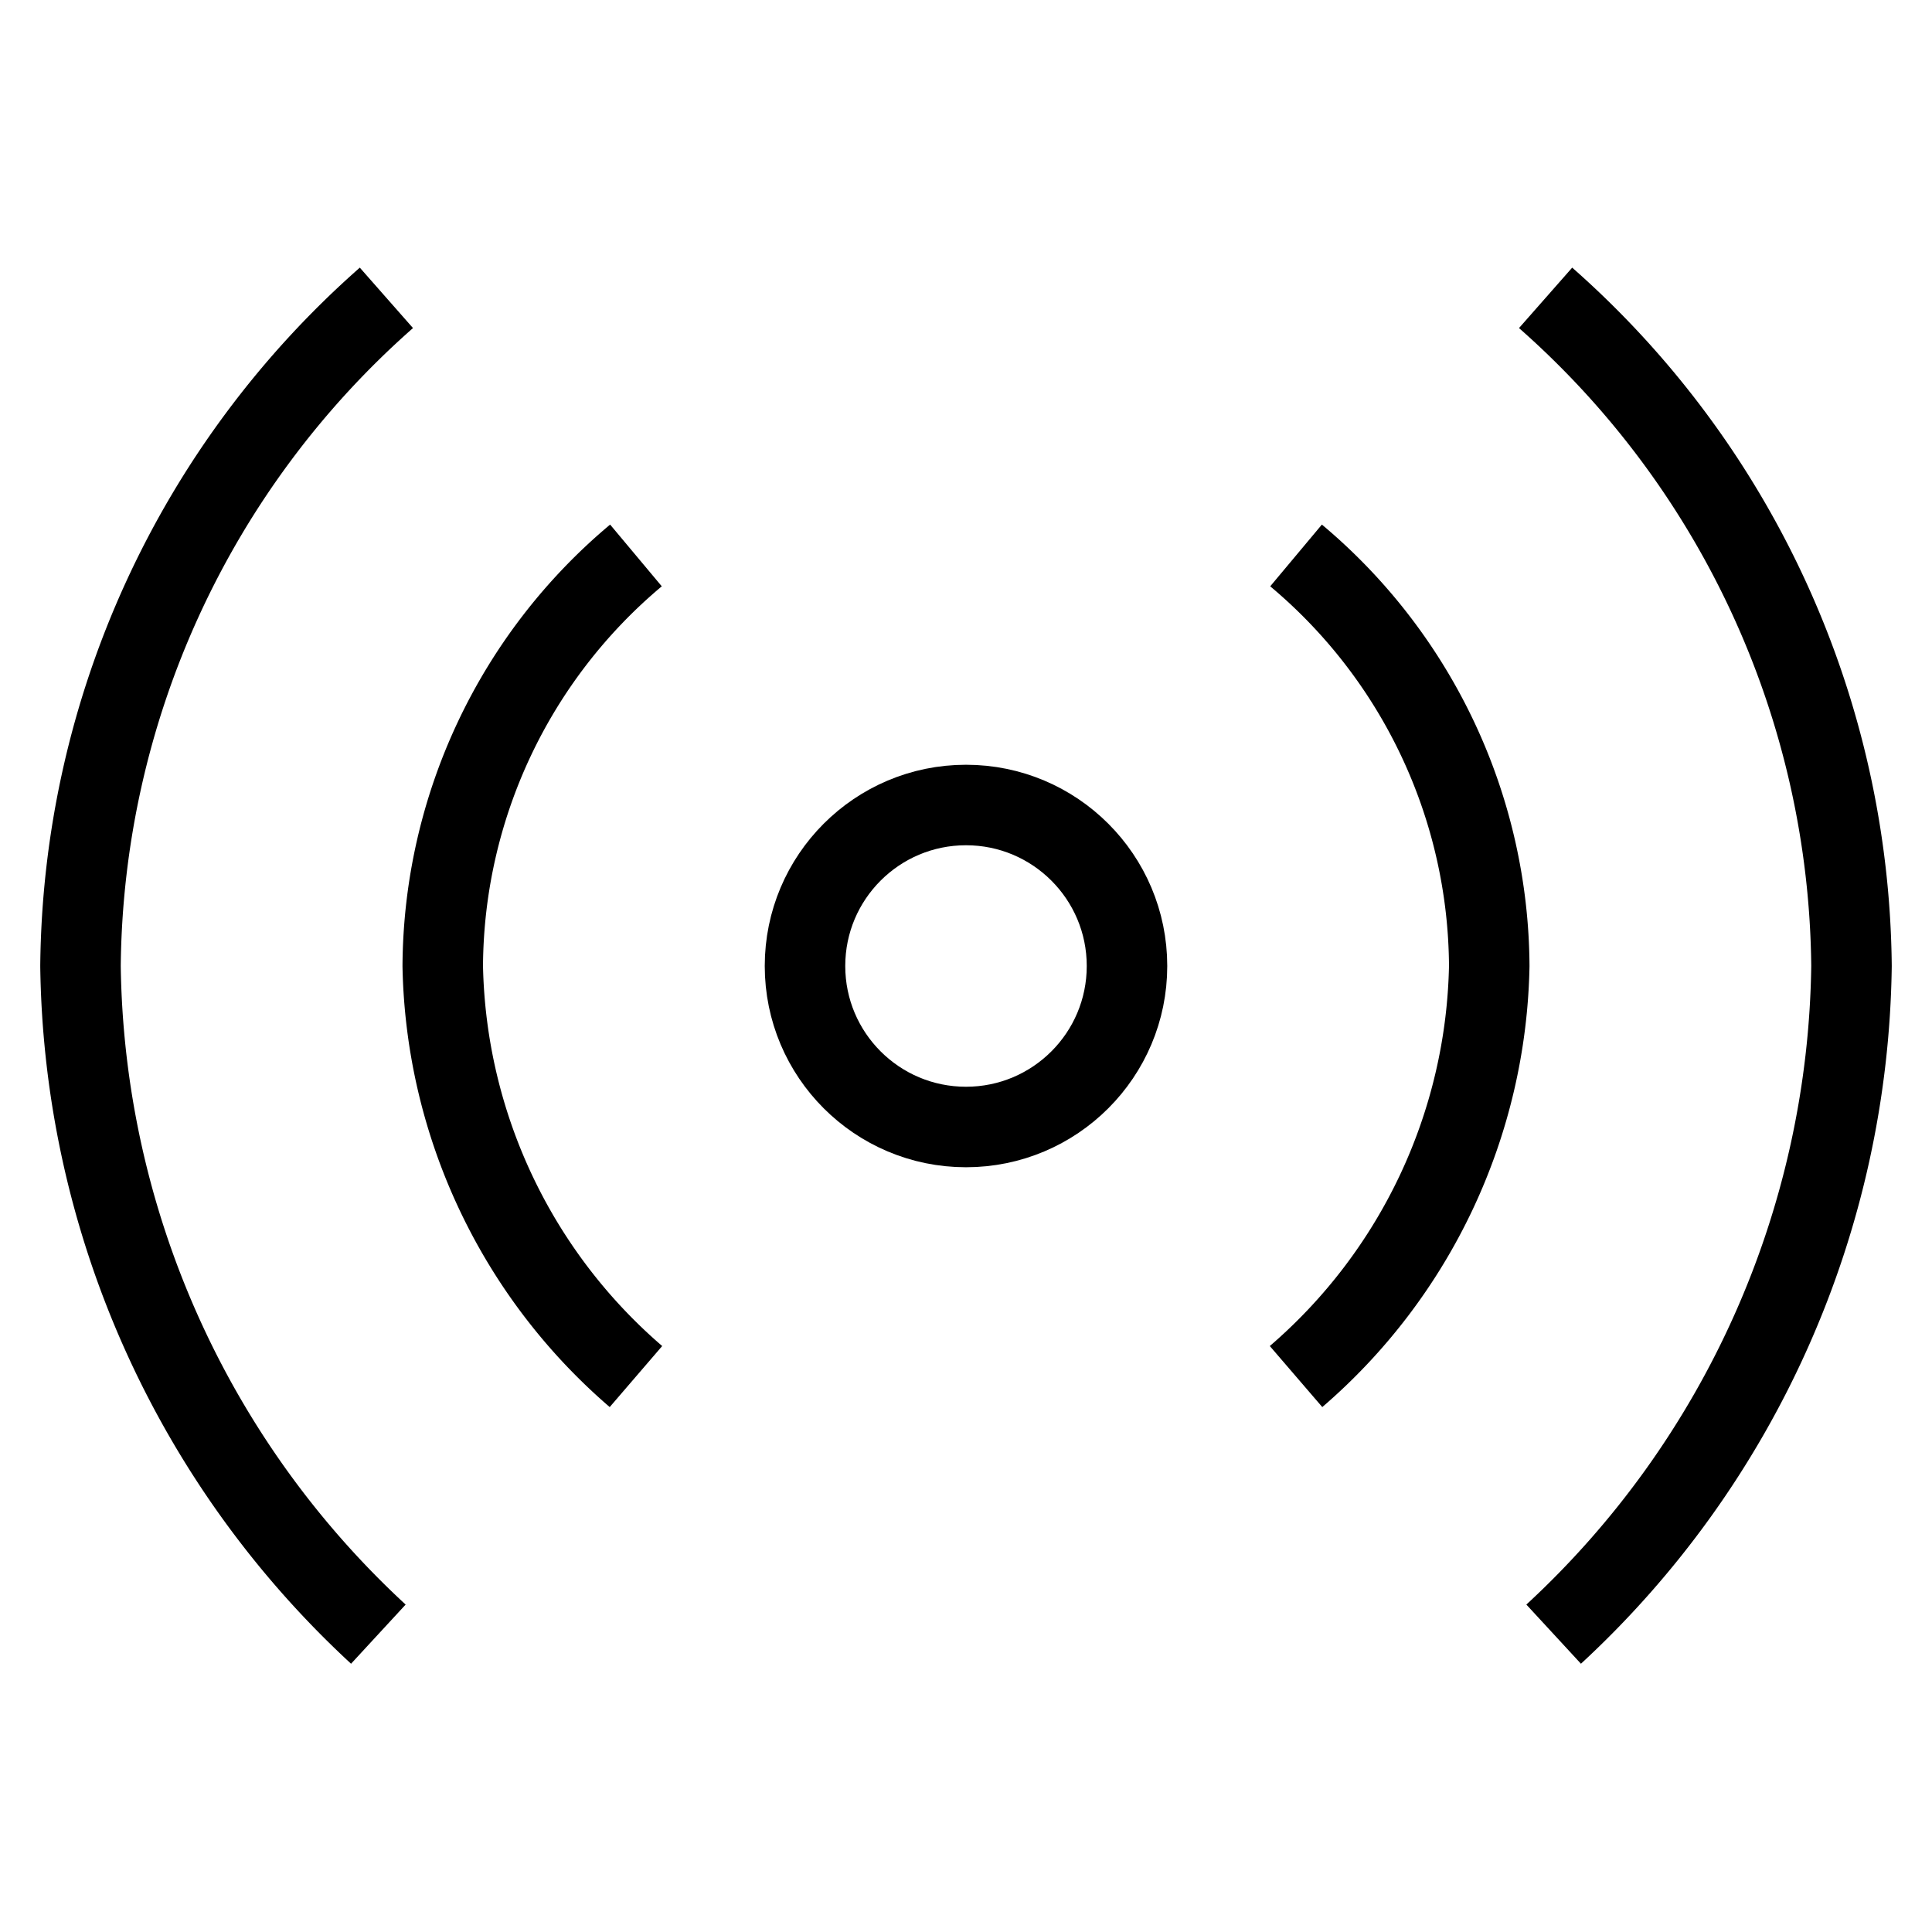 <svg xmlns="http://www.w3.org/2000/svg" viewBox="0 0 24 24"><circle cx="12" cy="12" r="2" fill="none" stroke="#000"/><path d="M4.8,3.7A11.2,11.2,0,0,0,1,12a11.5,11.5,0,0,0,3.7,8.3" fill="none" stroke="#000"/><path d="M19.3,20.3A11.5,11.5,0,0,0,23,12a11.2,11.2,0,0,0-3.8-8.3" fill="none" stroke="#000"/><path d="M7.9,6.9A6.7,6.7,0,0,0,5.5,12a6.9,6.9,0,0,0,2.4,5.1" fill="none" stroke="#000"/><path d="M16.1,17.1A6.9,6.9,0,0,0,18.5,12a6.7,6.7,0,0,0-2.4-5.1" fill="none" stroke="#000"/></svg>